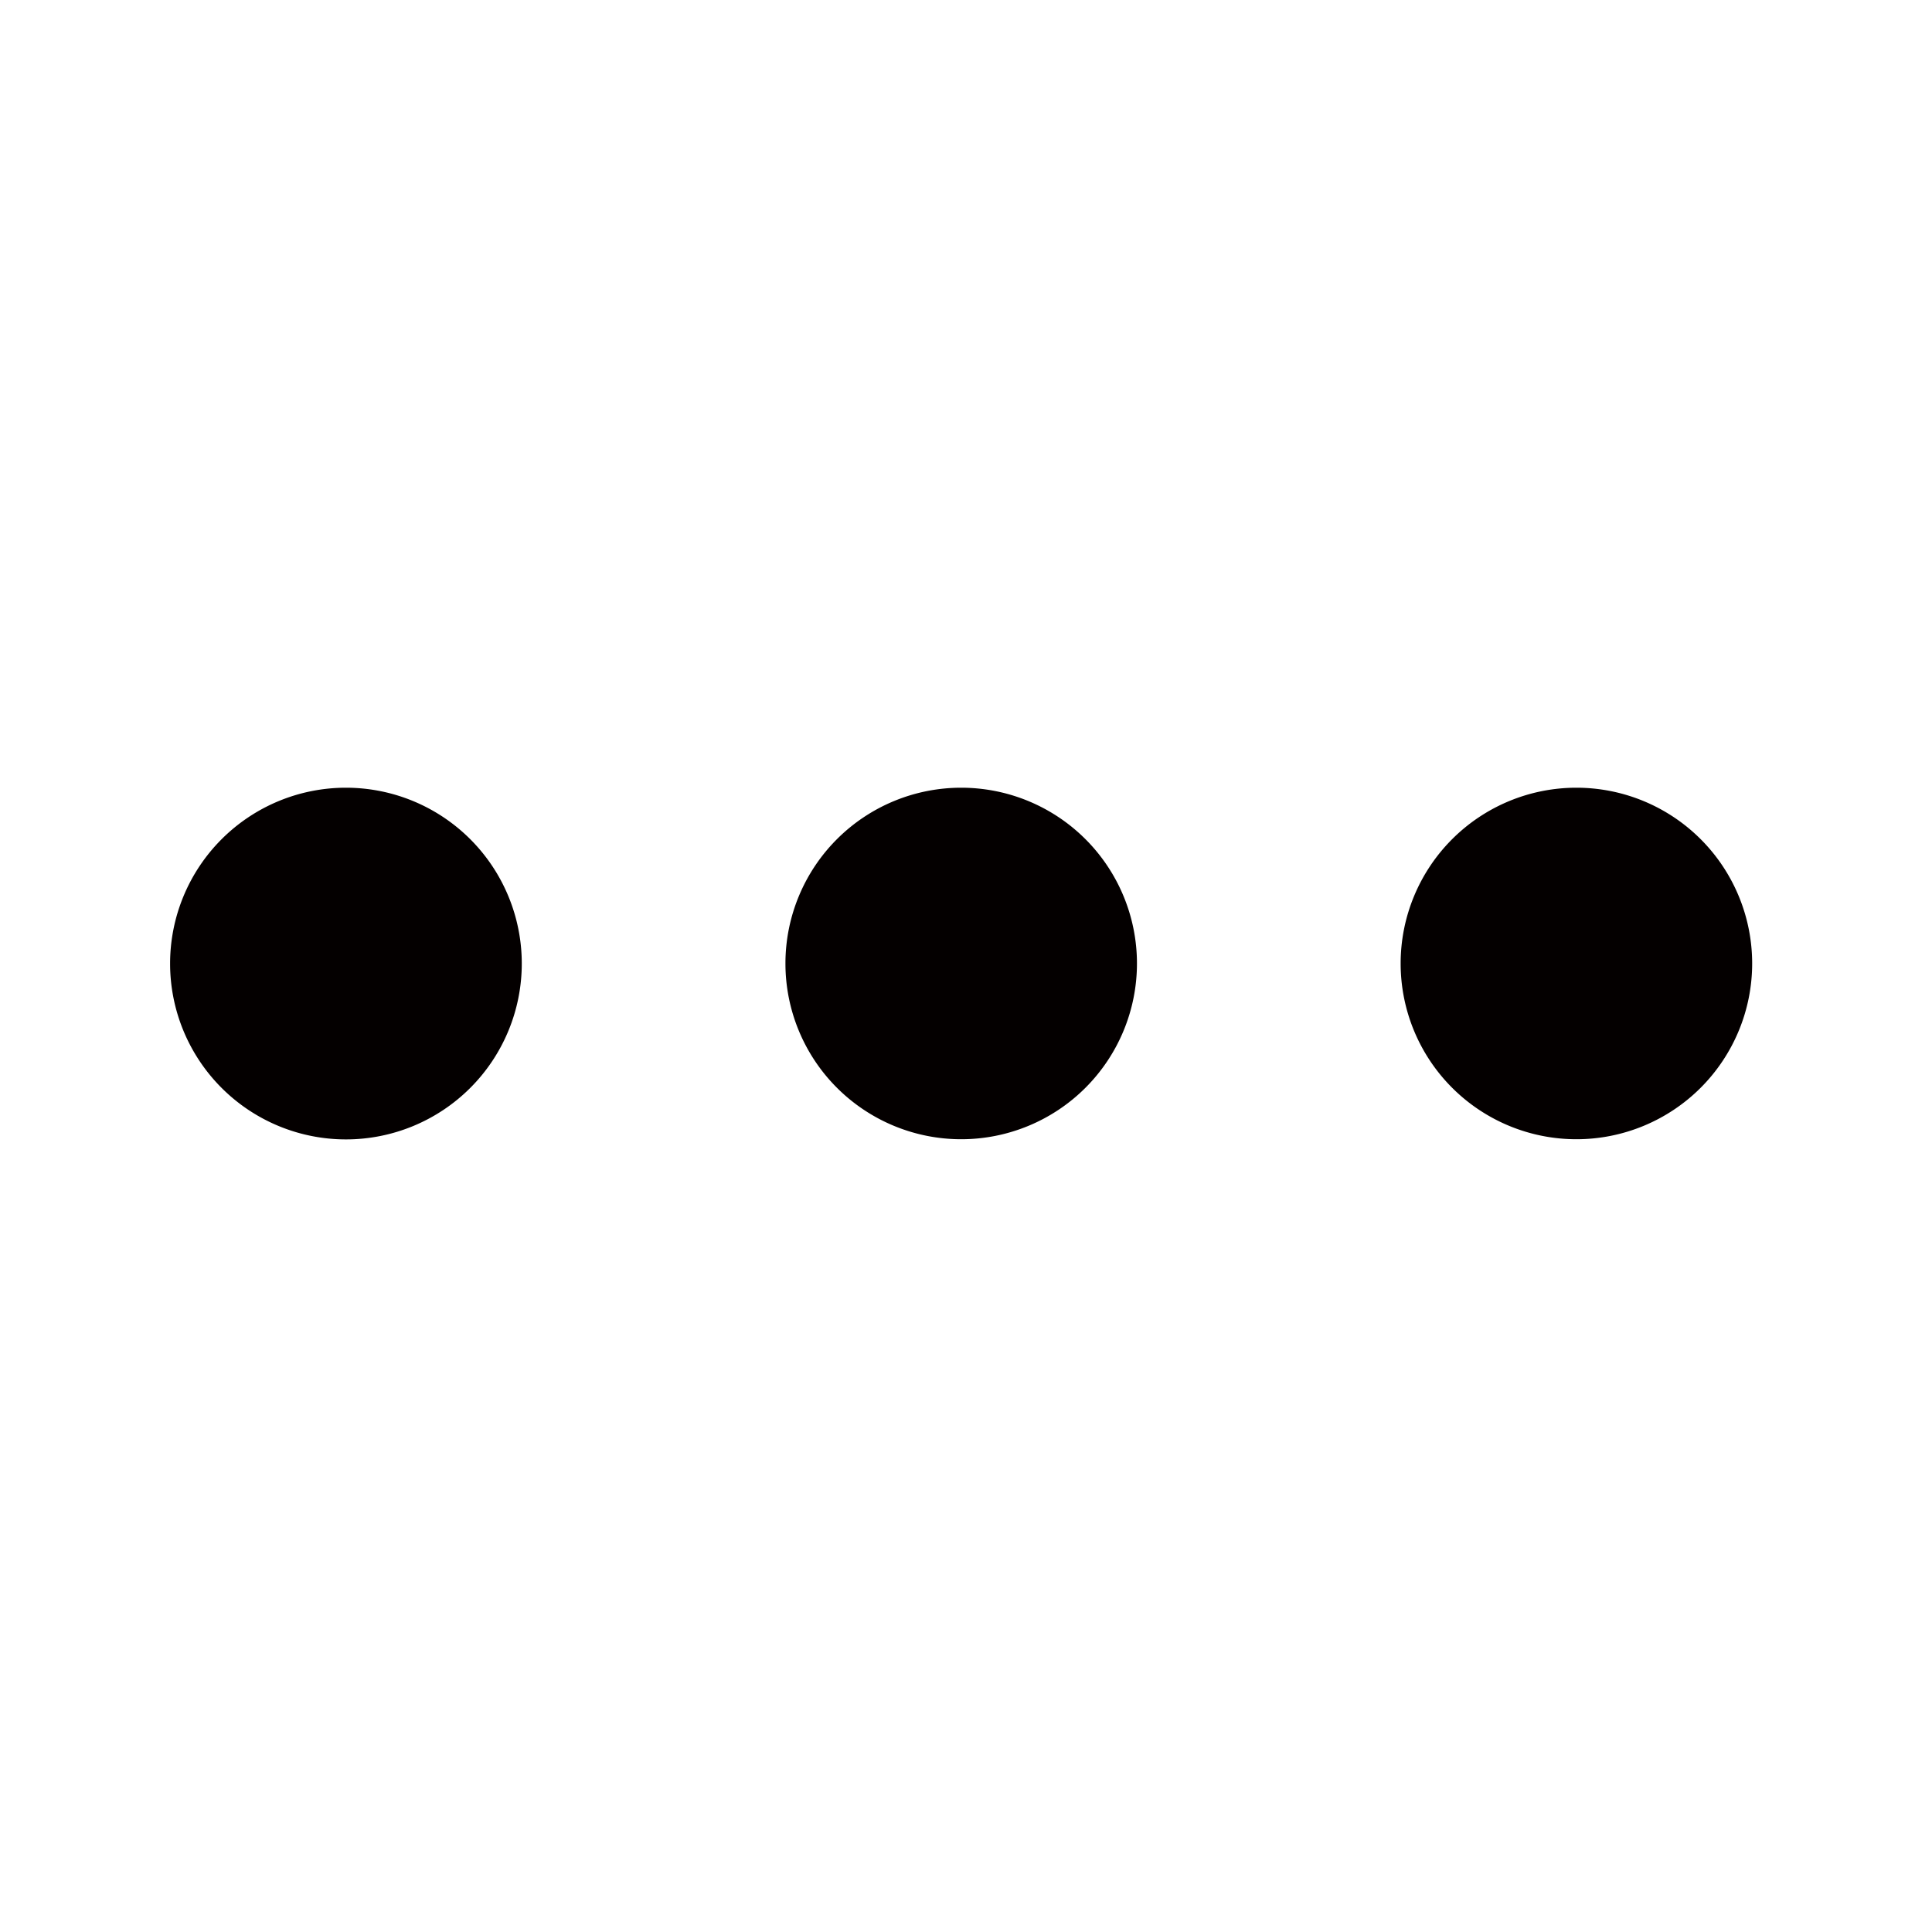<?xml version="1.0" standalone="no"?><!DOCTYPE svg PUBLIC "-//W3C//DTD SVG 1.1//EN" "http://www.w3.org/Graphics/SVG/1.1/DTD/svg11.dtd"><svg t="1613383191628" class="icon" viewBox="0 0 1024 1024" version="1.1" xmlns="http://www.w3.org/2000/svg" p-id="2521" xmlns:xlink="http://www.w3.org/1999/xlink" width="16" height="16"><defs><style type="text/css"></style></defs><path d="M183.354 417.506a93.185 93.185 0 1 0 0 186.399 93.185 93.185 0 0 0 0-186.399z m326.101 0a93.155 93.155 0 1 0 0 186.31 93.155 93.155 0 0 0 0-186.31z m326.072 0a93.155 93.155 0 1 0 0 186.31 93.155 93.155 0 0 0 0-186.31z" fill="#040000" p-id="2522"></path></svg>